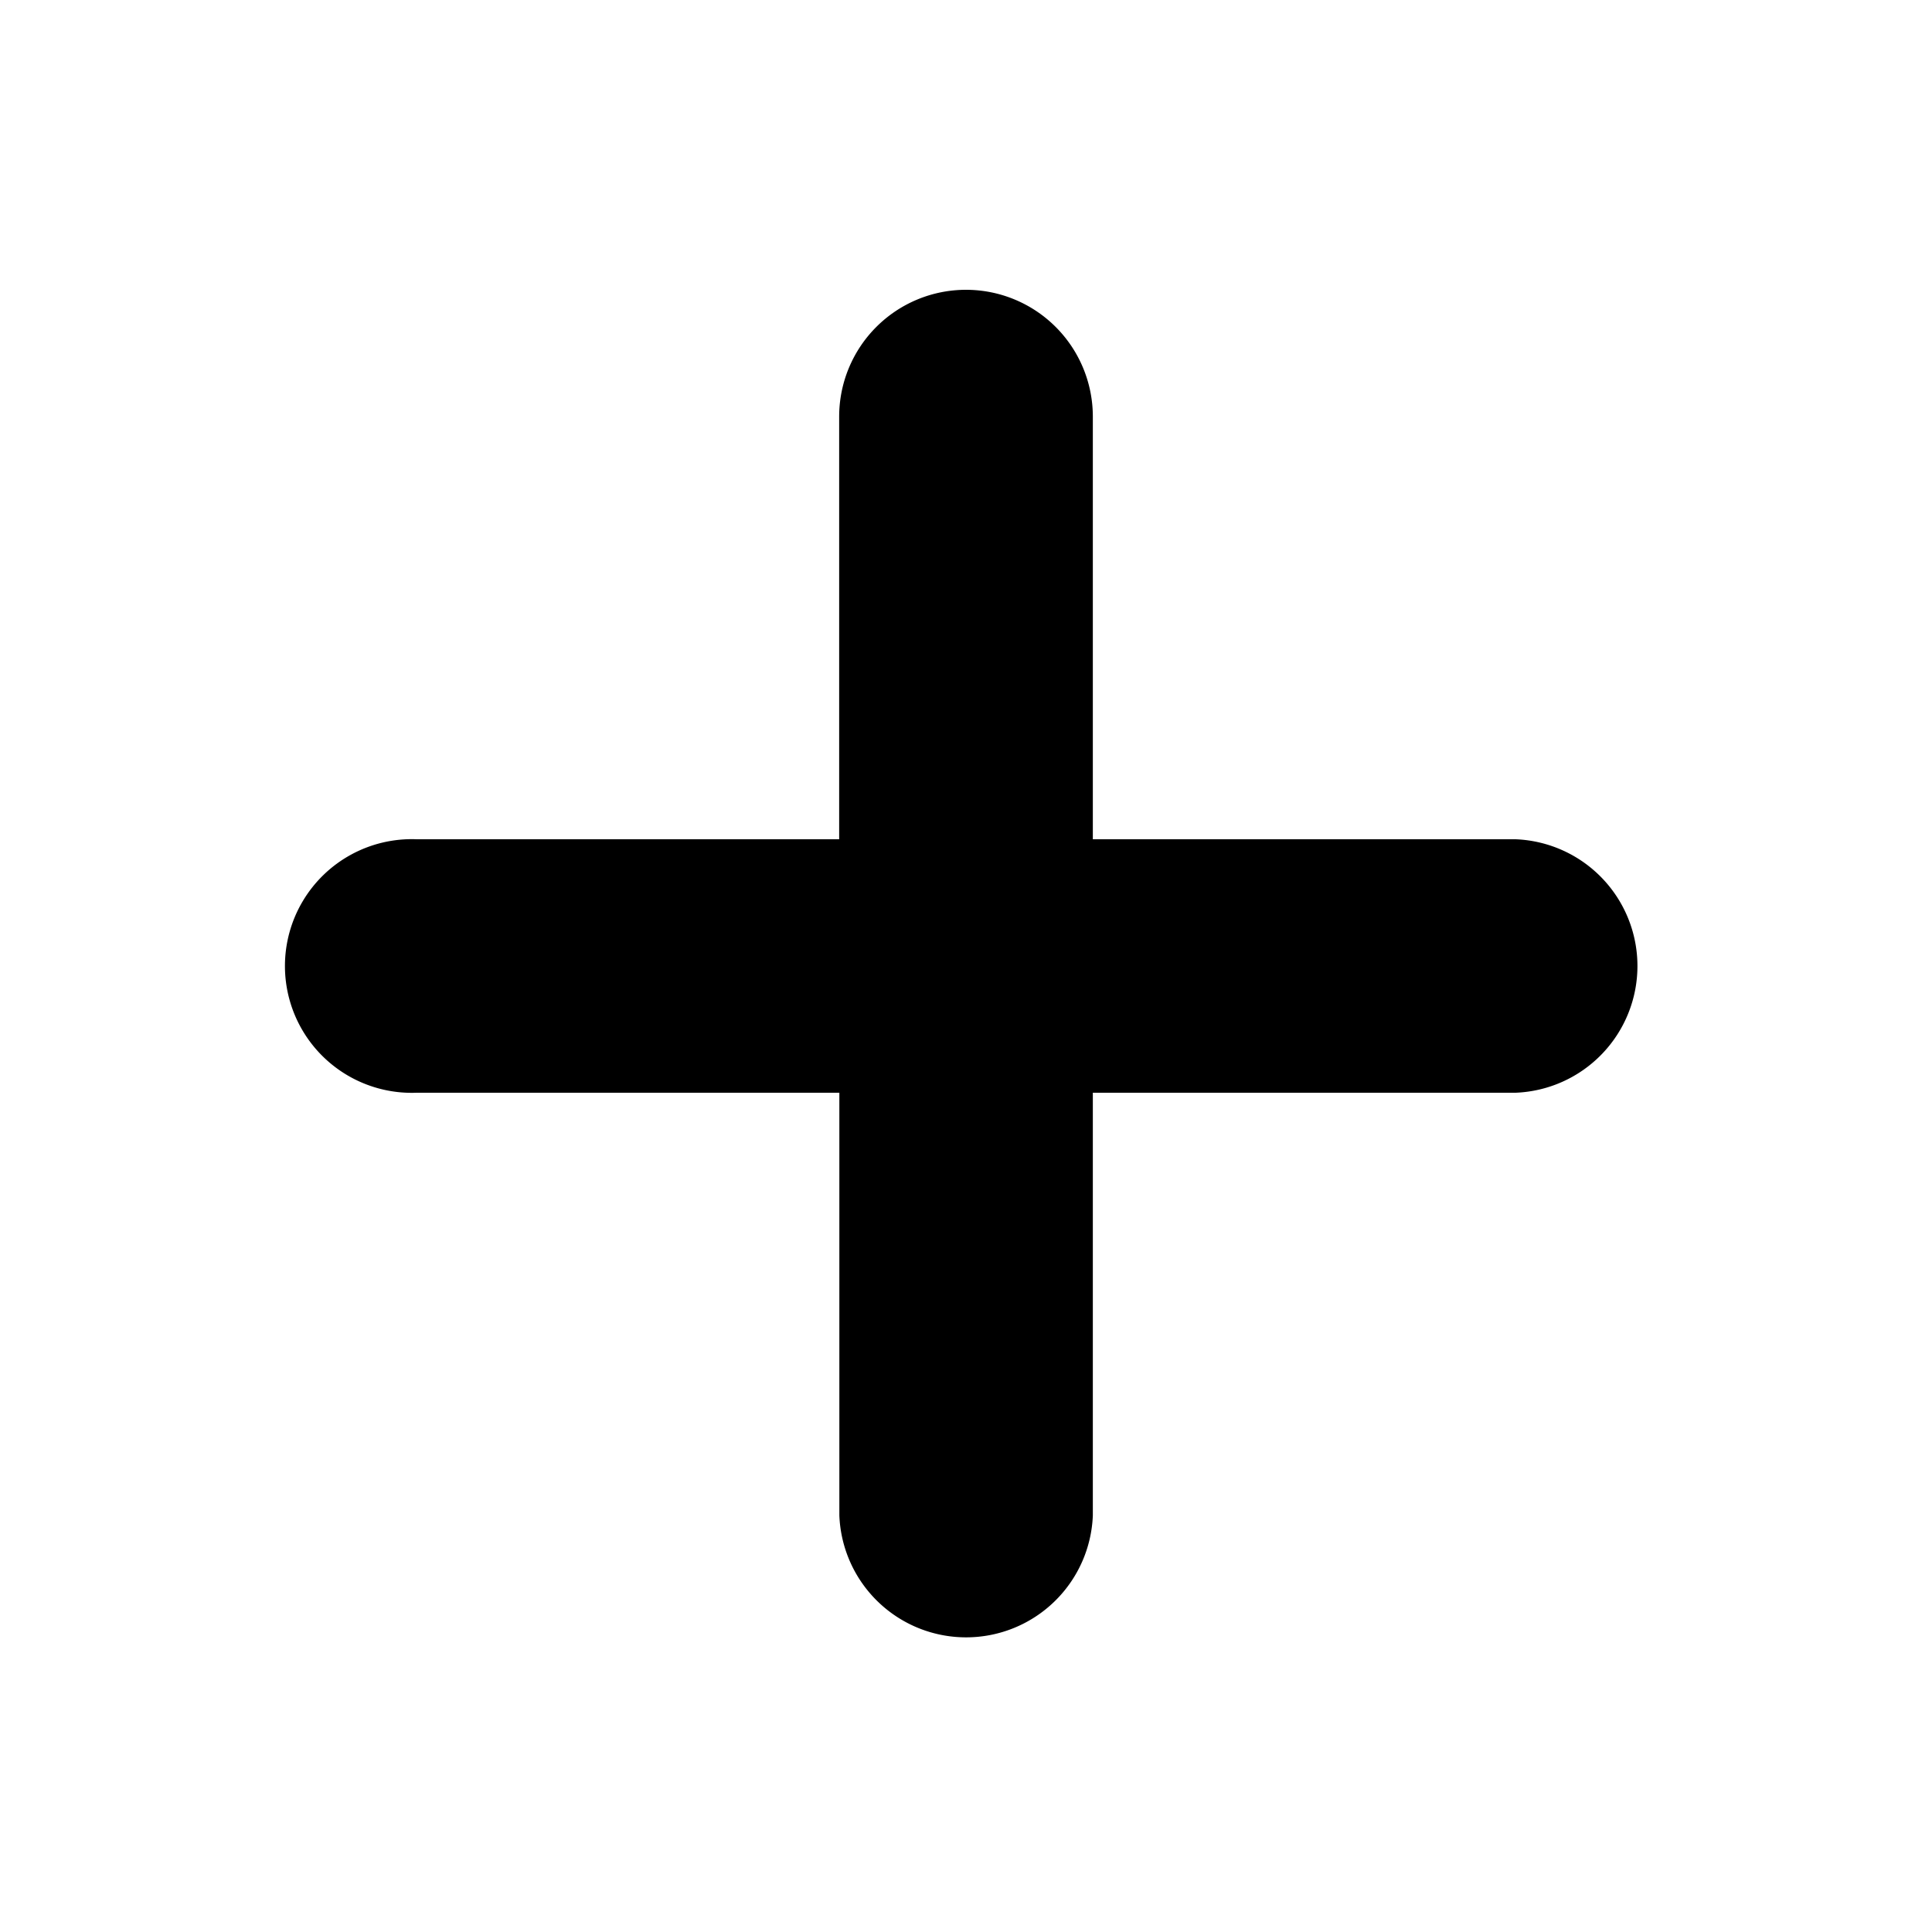 <svg xmlns="http://www.w3.org/2000/svg" viewBox="0 0 20 20" fill="none" id='add'><path fill="currentColor" d="M11.313 4.313a1.313 1.313 0 0 0-2.626 0v4.375H4.314a1.313 1.313 0 1 0 0 2.624h4.375v4.376a1.313 1.313 0 0 0 2.624 0v-4.376h4.376a1.313 1.313 0 0 0 0-2.624h-4.376V4.311Z"/></svg>